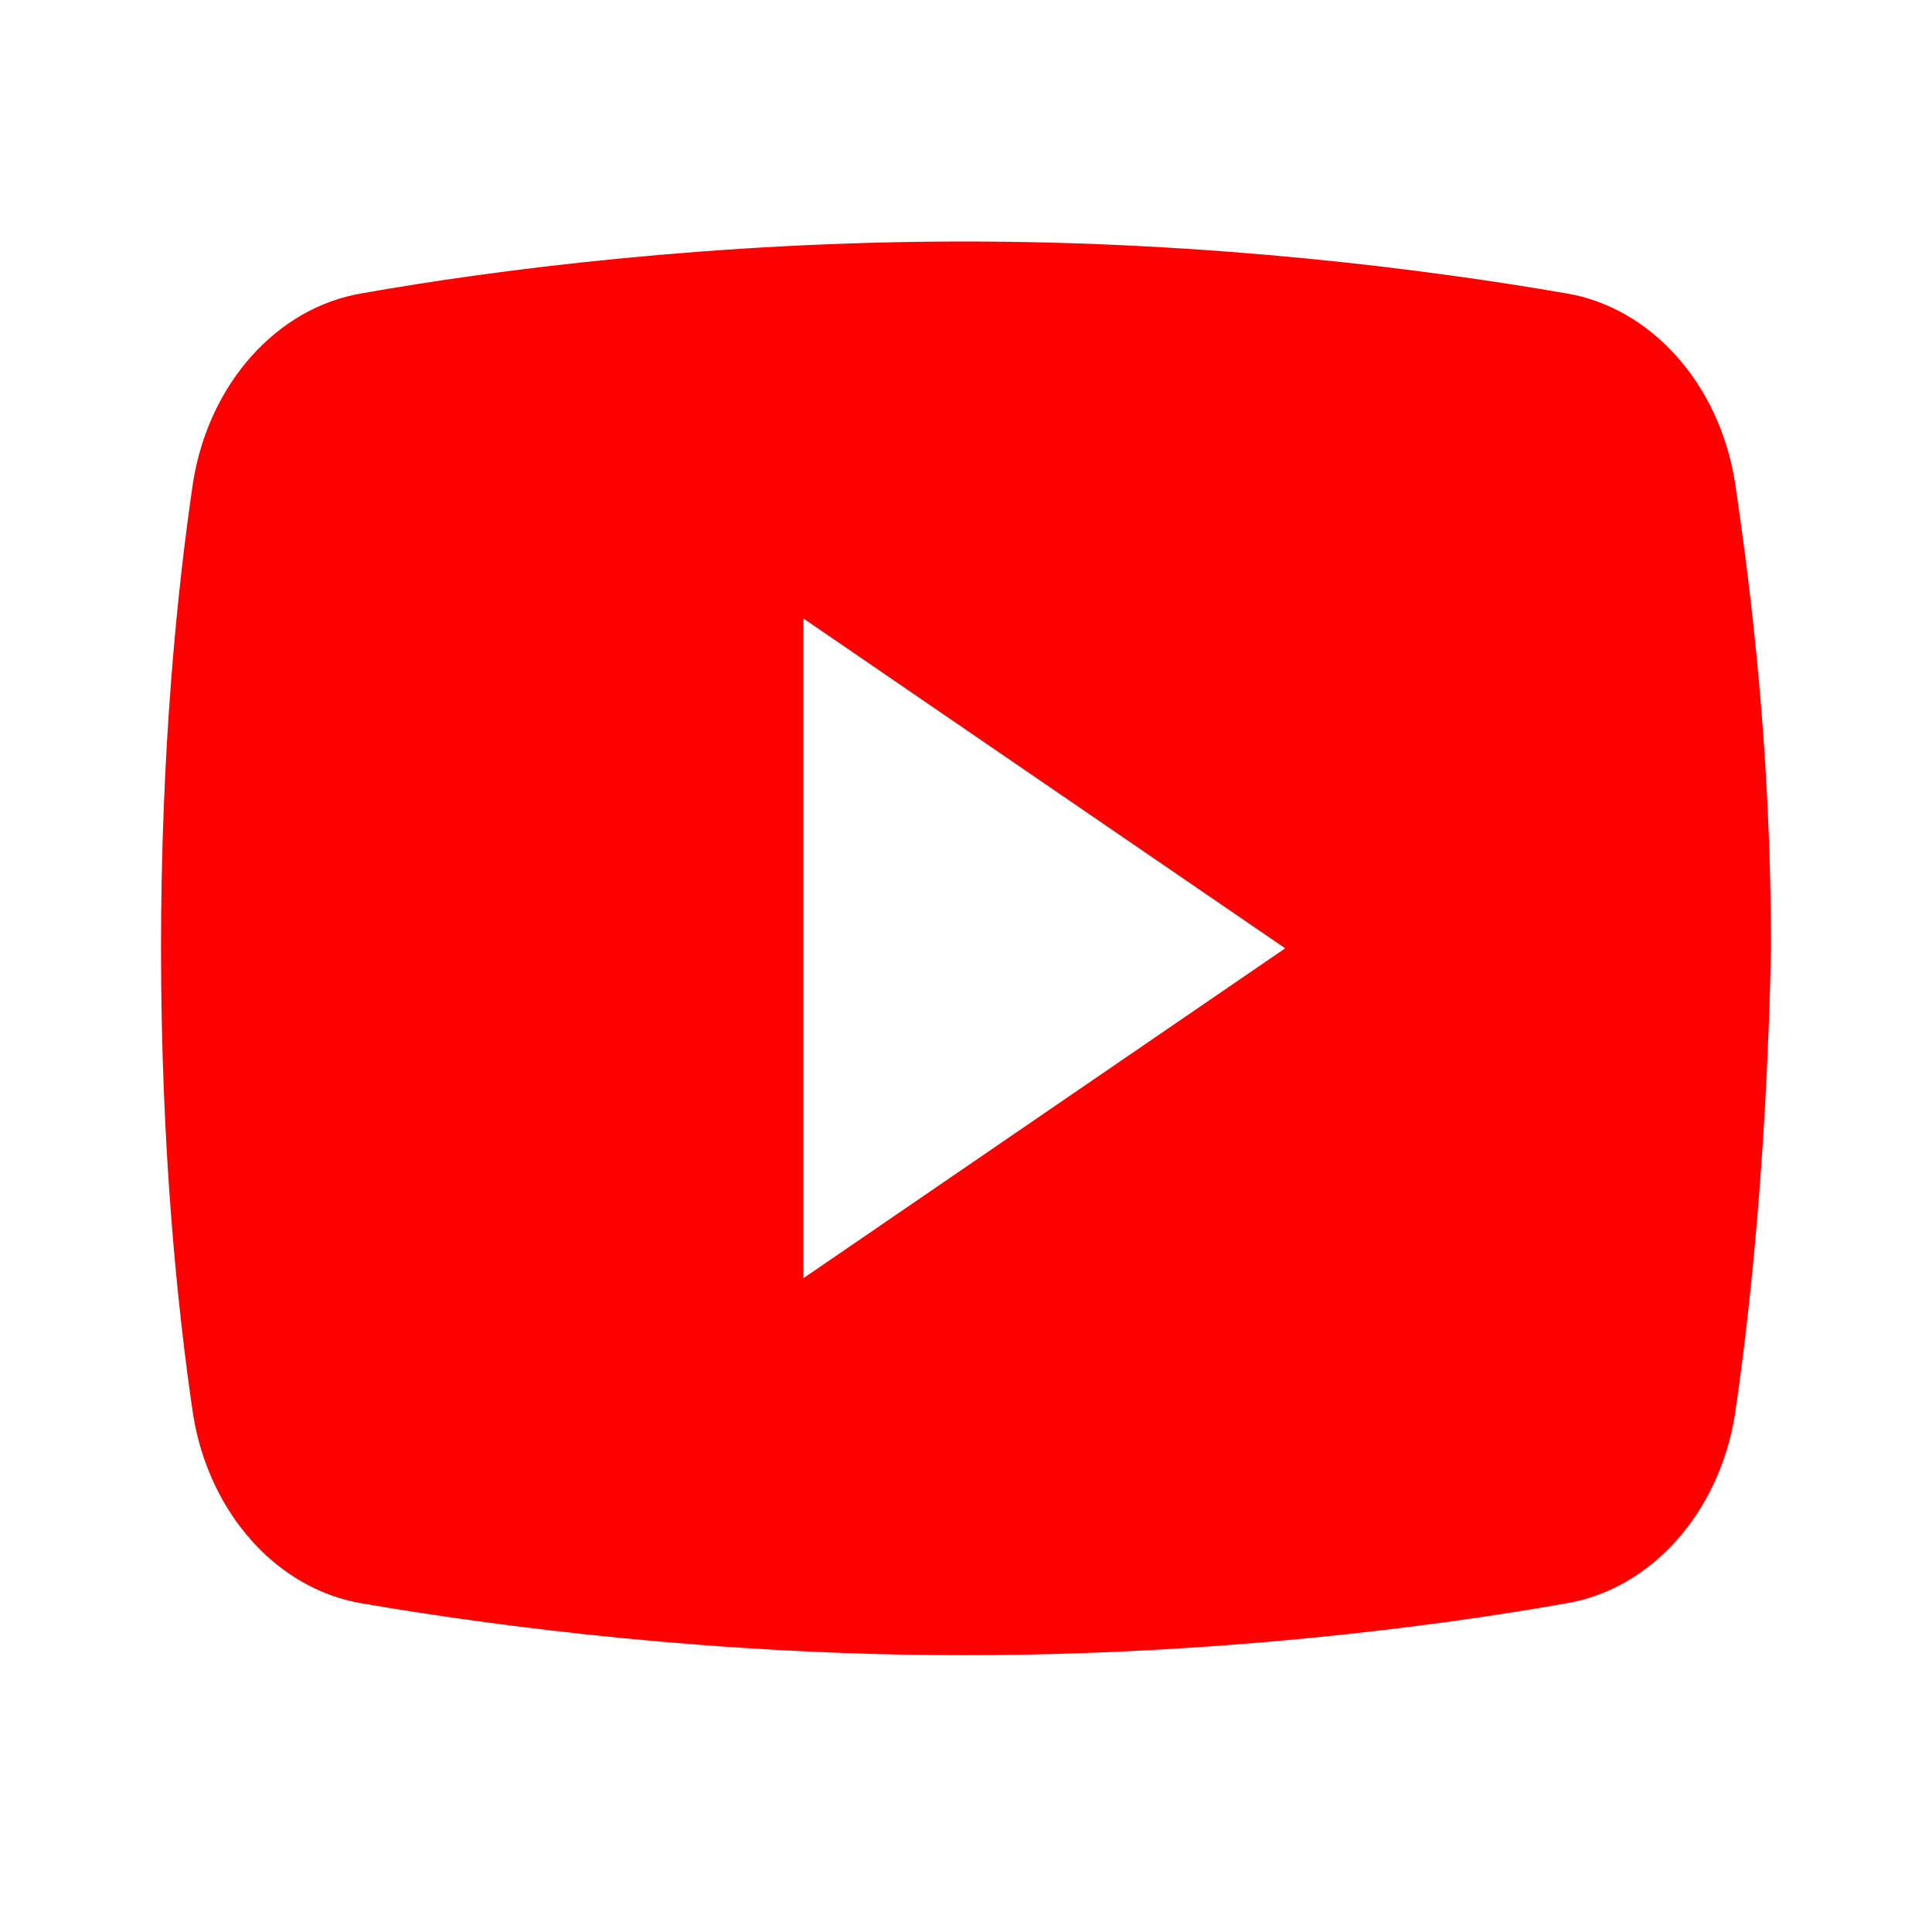 <?xml version="1.0" encoding="UTF-8"?>
<svg width="32px" height="32px" viewBox="0 0 32 32" version="1.1" xmlns="http://www.w3.org/2000/svg" xmlns:xlink="http://www.w3.org/1999/xlink">
    <title>399A618C-6903-451A-B1FE-A6DD39FD7C59</title>
    <g id="Main-Feature" stroke="none" stroke-width="1" fill="none" fill-rule="evenodd">
        <g id="1.-Home-page" transform="translate(-1273, -3832)" fill="#FF0000">
            <g id="Menu-/-Footer" transform="translate(0, 3463)">
                <g id="8.-Footer">
                    <g id="Group-15" transform="translate(0, 329)">
                        <g id="Copy-Rights">
                            <g id="Icon/_Social/Youtube" transform="translate(1273, 40)">
                                <g id="Group">
                                    <path d="M15.967,4 C20.09,4 23.681,4.468 25.942,4.859 C27.338,5.093 28.469,6.341 28.735,7.98 C29.001,9.776 29.333,12.429 29.333,15.707 C29.267,18.985 29.001,21.639 28.735,23.434 C28.469,25.073 27.338,26.322 25.942,26.556 C23.747,26.946 20.09,27.415 15.967,27.415 C11.91,27.415 8.253,26.946 5.992,26.556 C4.595,26.322 3.465,25.073 3.199,23.434 C2.933,21.639 2.667,18.985 2.667,15.707 C2.667,12.429 2.933,9.776 3.199,7.98 C3.465,6.341 4.595,5.093 5.992,4.859 C8.186,4.468 11.844,4 15.967,4 Z M13.307,10.244 L13.307,21.171 L21.287,15.707 L13.307,10.244 Z" id="Main"></path>
                                </g>
                            </g>
                        </g>
                    </g>
                </g>
            </g>
        </g>
    </g>
</svg>